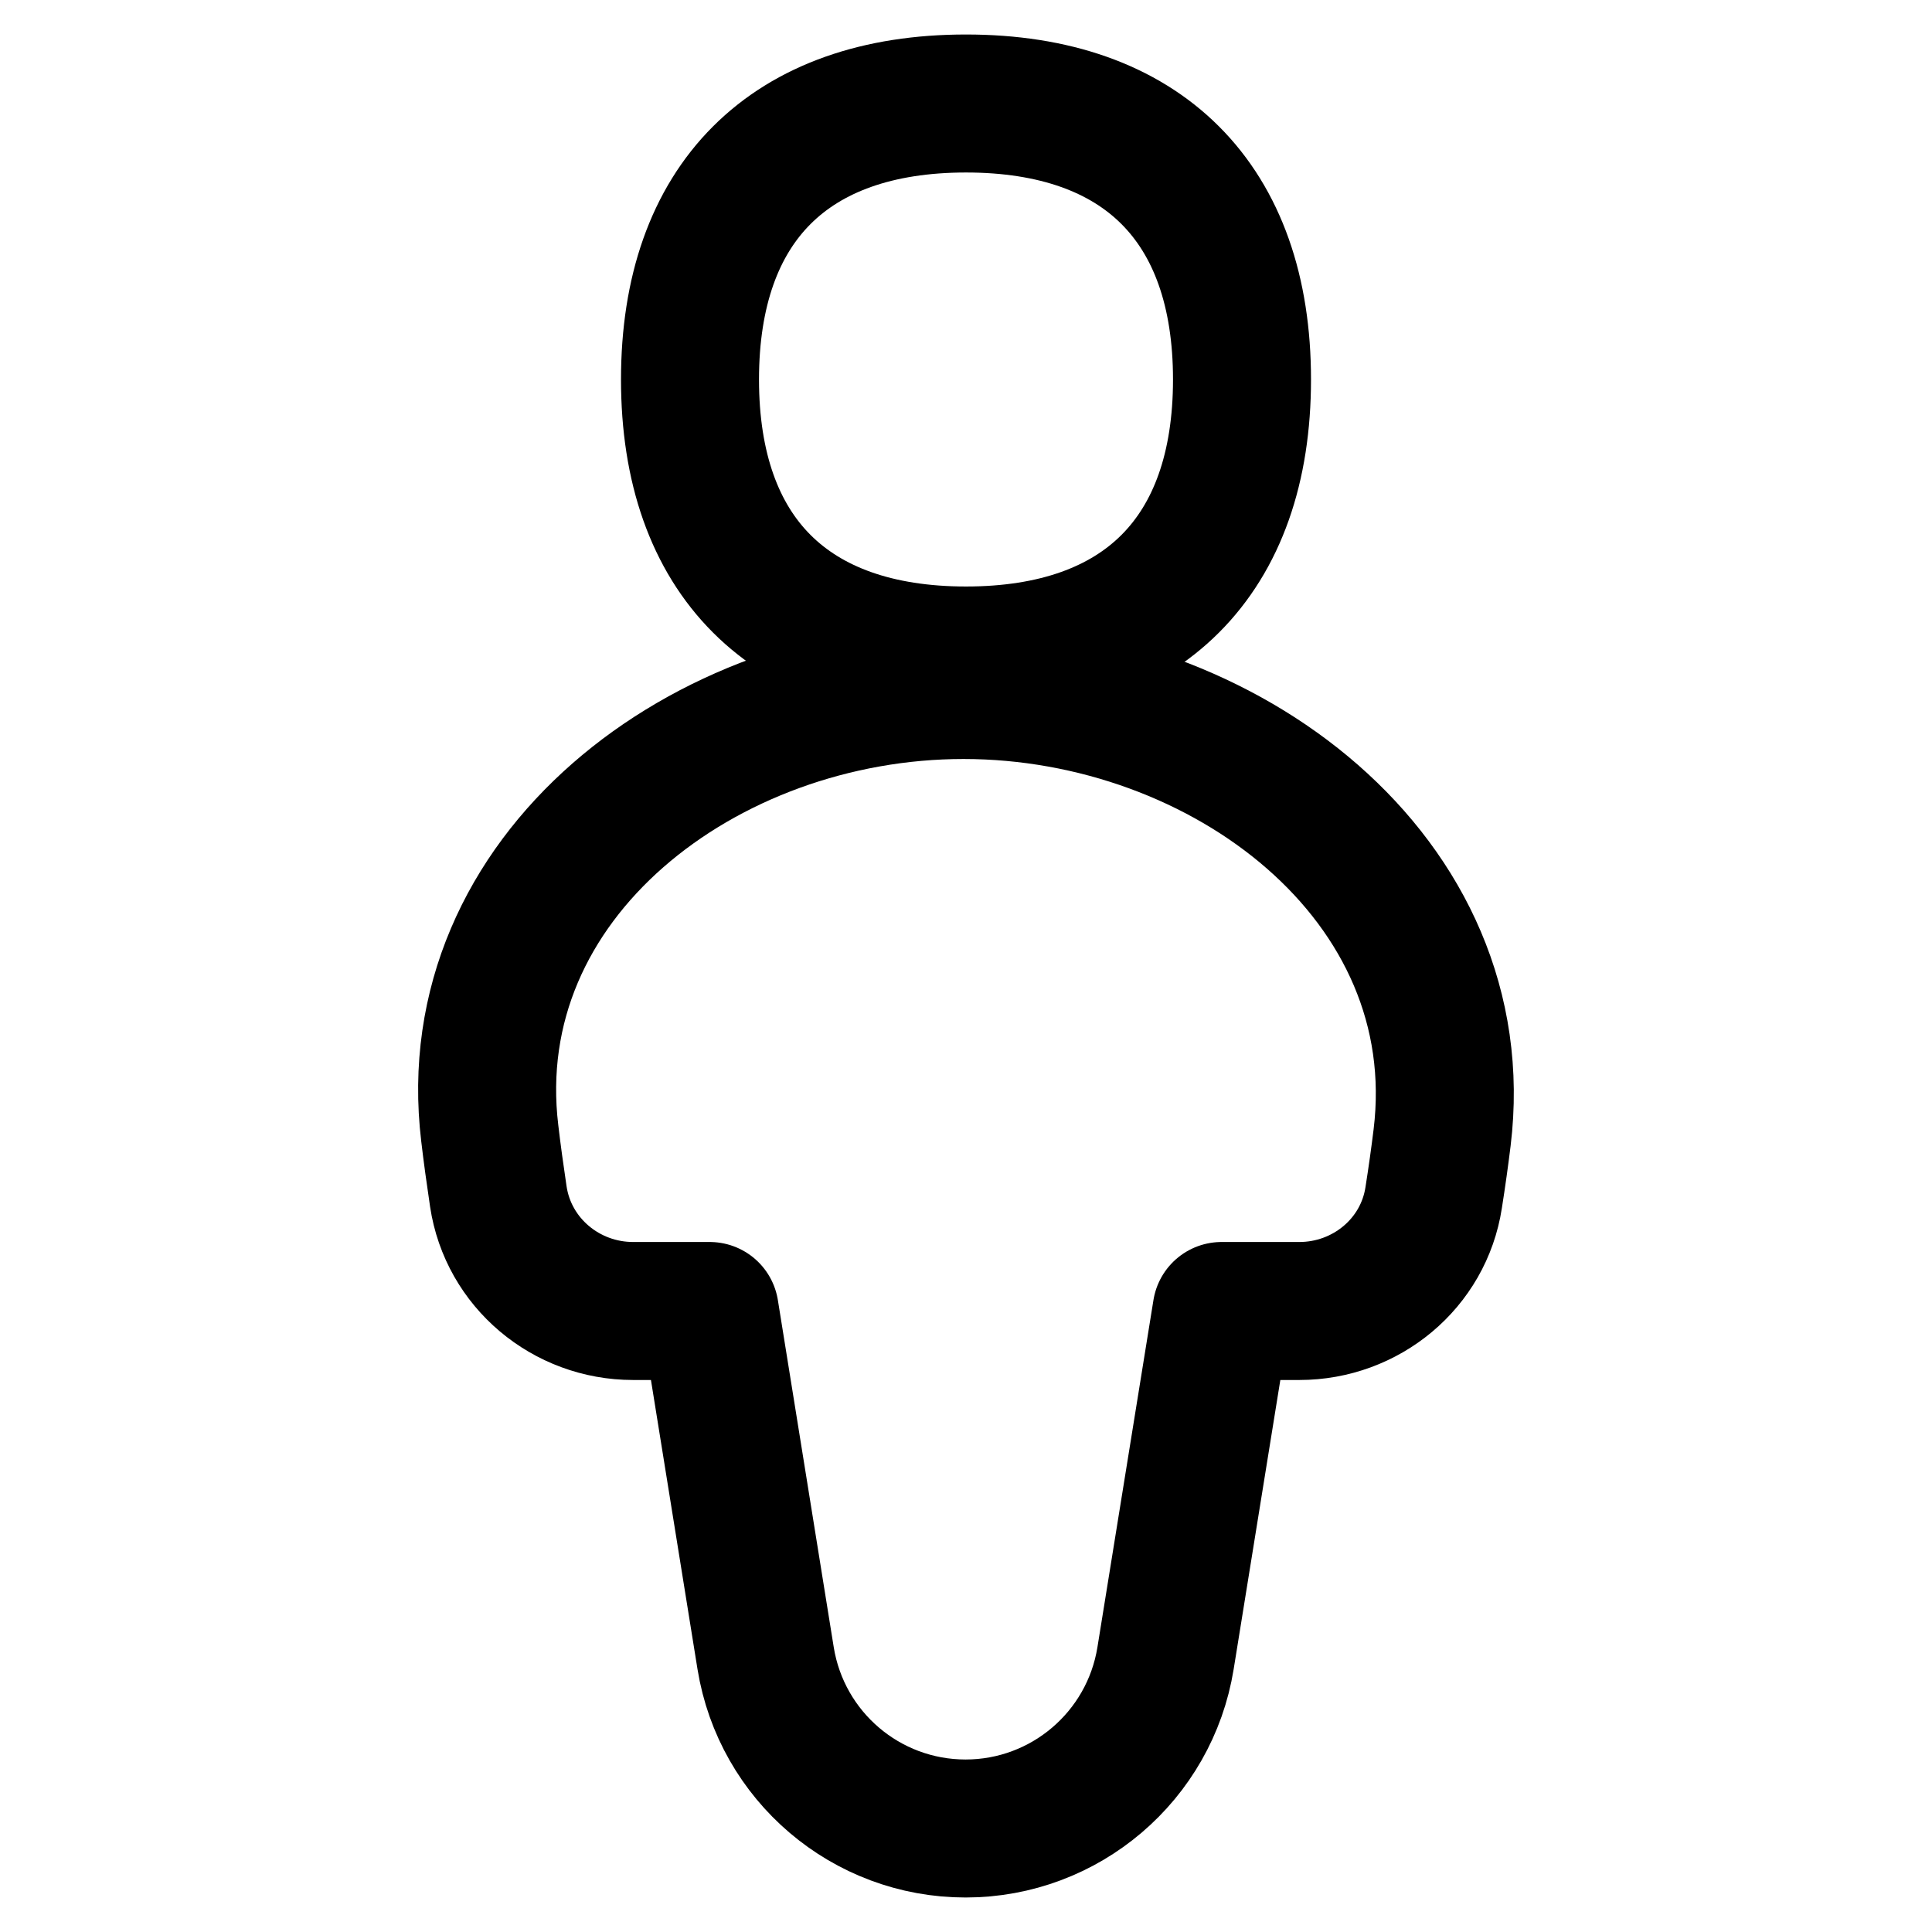 <svg xmlns="http://www.w3.org/2000/svg" fill="none" viewBox="0 0 14 14" id="User-Full-Body--Streamline-Flex">
  <desc>
    User Full Body Streamline Icon: https://streamlinehq.com
  </desc>
  <g id="user-full-body--geometric-human-person-single-up-user-full-body">
    <path id="Union" stroke="#000000" stroke-linecap="round" stroke-linejoin="round" d="M6.982 5C5.106 5 3.325 6.35 3.549 8.212c0.017 0.145 0.038 0.297 0.062 0.458 0.072 0.481 0.491 0.83 0.977 0.83h0.555l0.405 2.516c0.115 0.711 0.728 1.234 1.449 1.234 0.72 0 1.334 -0.523 1.449 -1.234L8.852 9.5h0.563c0.483 0 0.901 -0.344 0.974 -0.822 0.024 -0.152 0.044 -0.296 0.061 -0.434C10.679 6.368 8.872 5 6.982 5Z" stroke-width="1"></path>
    <path id="Vector" stroke="#000000" stroke-linecap="round" stroke-linejoin="round" d="M7 4.75c1.28 0 2 -0.72 2 -2s-0.72 -2 -2 -2 -2 0.72 -2 2 0.72 2 2 2Z" stroke-width="1"></path>
  </g>
</svg>